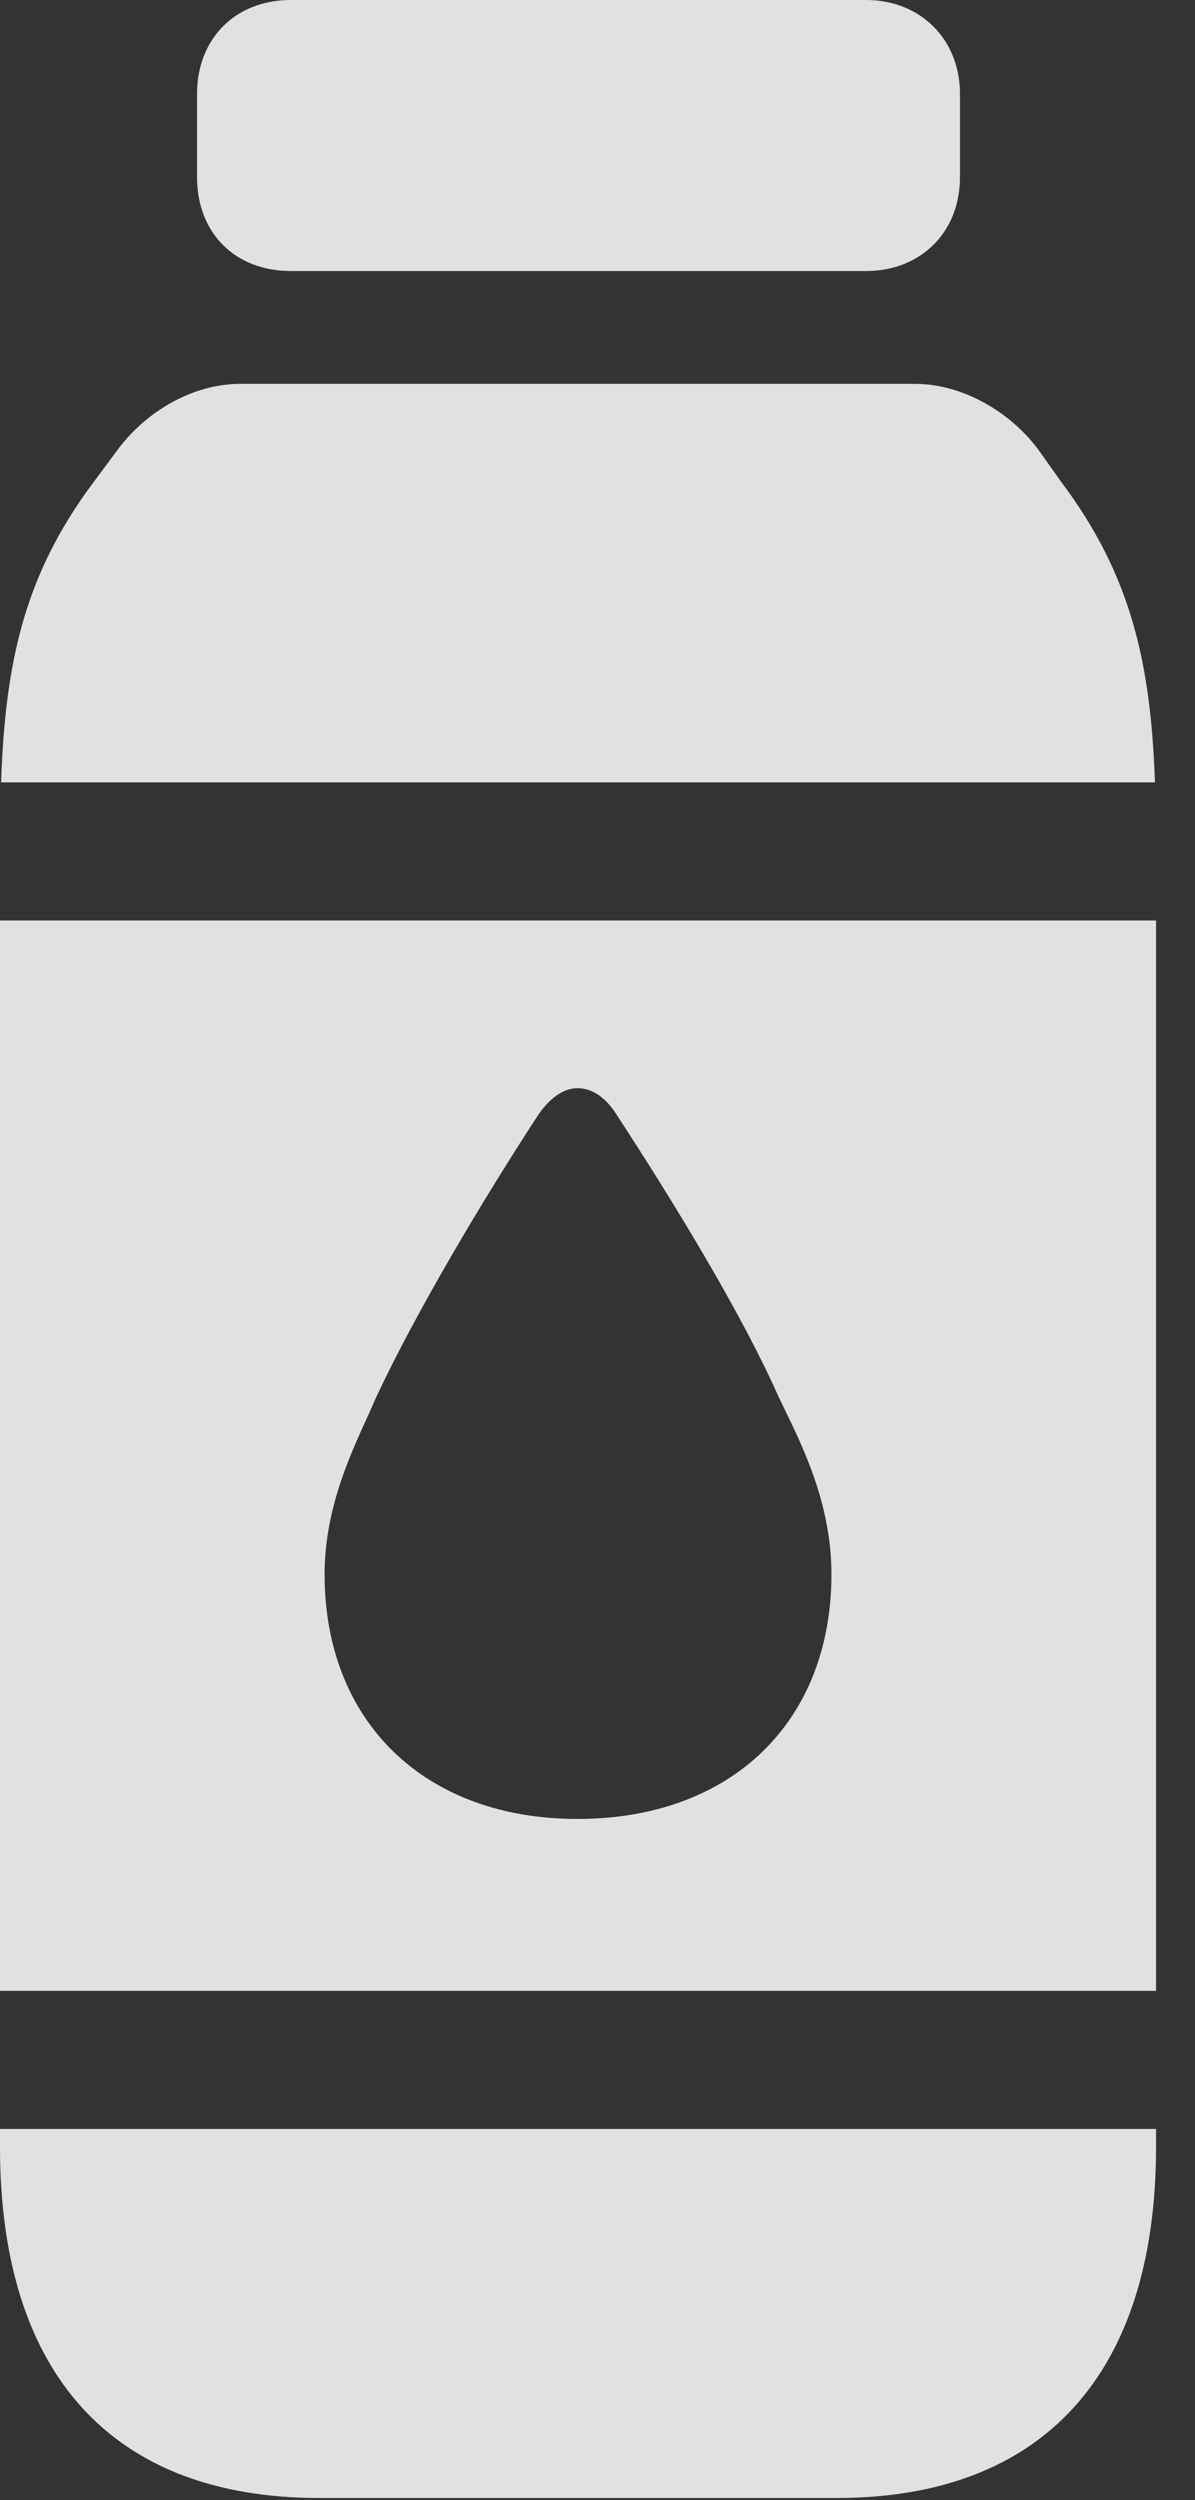 <?xml version="1.0" encoding="UTF-8"?>
<!--Generator: Apple Native CoreSVG 341-->
<!DOCTYPE svg
PUBLIC "-//W3C//DTD SVG 1.1//EN"
       "http://www.w3.org/Graphics/SVG/1.1/DTD/svg11.dtd">
<svg version="1.1" xmlns="http://www.w3.org/2000/svg" xmlns:xlink="http://www.w3.org/1999/xlink" viewBox="0 0 11.074 23.154">
 <rect x="0" y="0" width="11.074" height="23.154" fill="#333333" stroke="none"/>
 <g>
  <rect height="23.154" opacity="0" width="11.074" x="0" y="0"/>
  <path d="M2.695 2.51L8.027 2.51C8.525 2.51 8.896 2.158 8.896 1.641L8.896 0.869C8.896 0.361 8.525 0 8.027 0L2.695 0C2.178 0 1.826 0.361 1.826 0.869L1.826 1.641C1.826 2.158 2.178 2.51 2.695 2.51ZM0.01 7.246L10.703 7.246C10.664 6.133 10.479 5.322 9.834 4.463L9.619 4.16C9.355 3.809 8.916 3.555 8.477 3.555L2.227 3.555C1.787 3.555 1.357 3.809 1.094 4.16L0.869 4.463C0.225 5.322 0.049 6.133 0.01 7.246ZM0 8.525L0 18.438L10.713 18.438L10.713 8.525ZM5.352 16.846C3.936 16.846 3.008 15.947 3.008 14.58C3.008 13.877 3.33 13.31 3.486 12.94C3.857 12.148 4.473 11.113 4.99 10.322C5.098 10.166 5.225 10.078 5.352 10.078C5.488 10.078 5.615 10.166 5.713 10.322C6.23 11.113 6.865 12.148 7.217 12.94C7.393 13.31 7.705 13.877 7.705 14.58C7.705 15.947 6.777 16.846 5.352 16.846ZM0 19.717L0 19.883C0 21.992 1.045 23.135 2.959 23.135L7.754 23.135C9.658 23.135 10.713 21.992 10.713 19.883L10.713 19.717Z" fill="white" fill-opacity="0.85"/>
 </g>
</svg>
